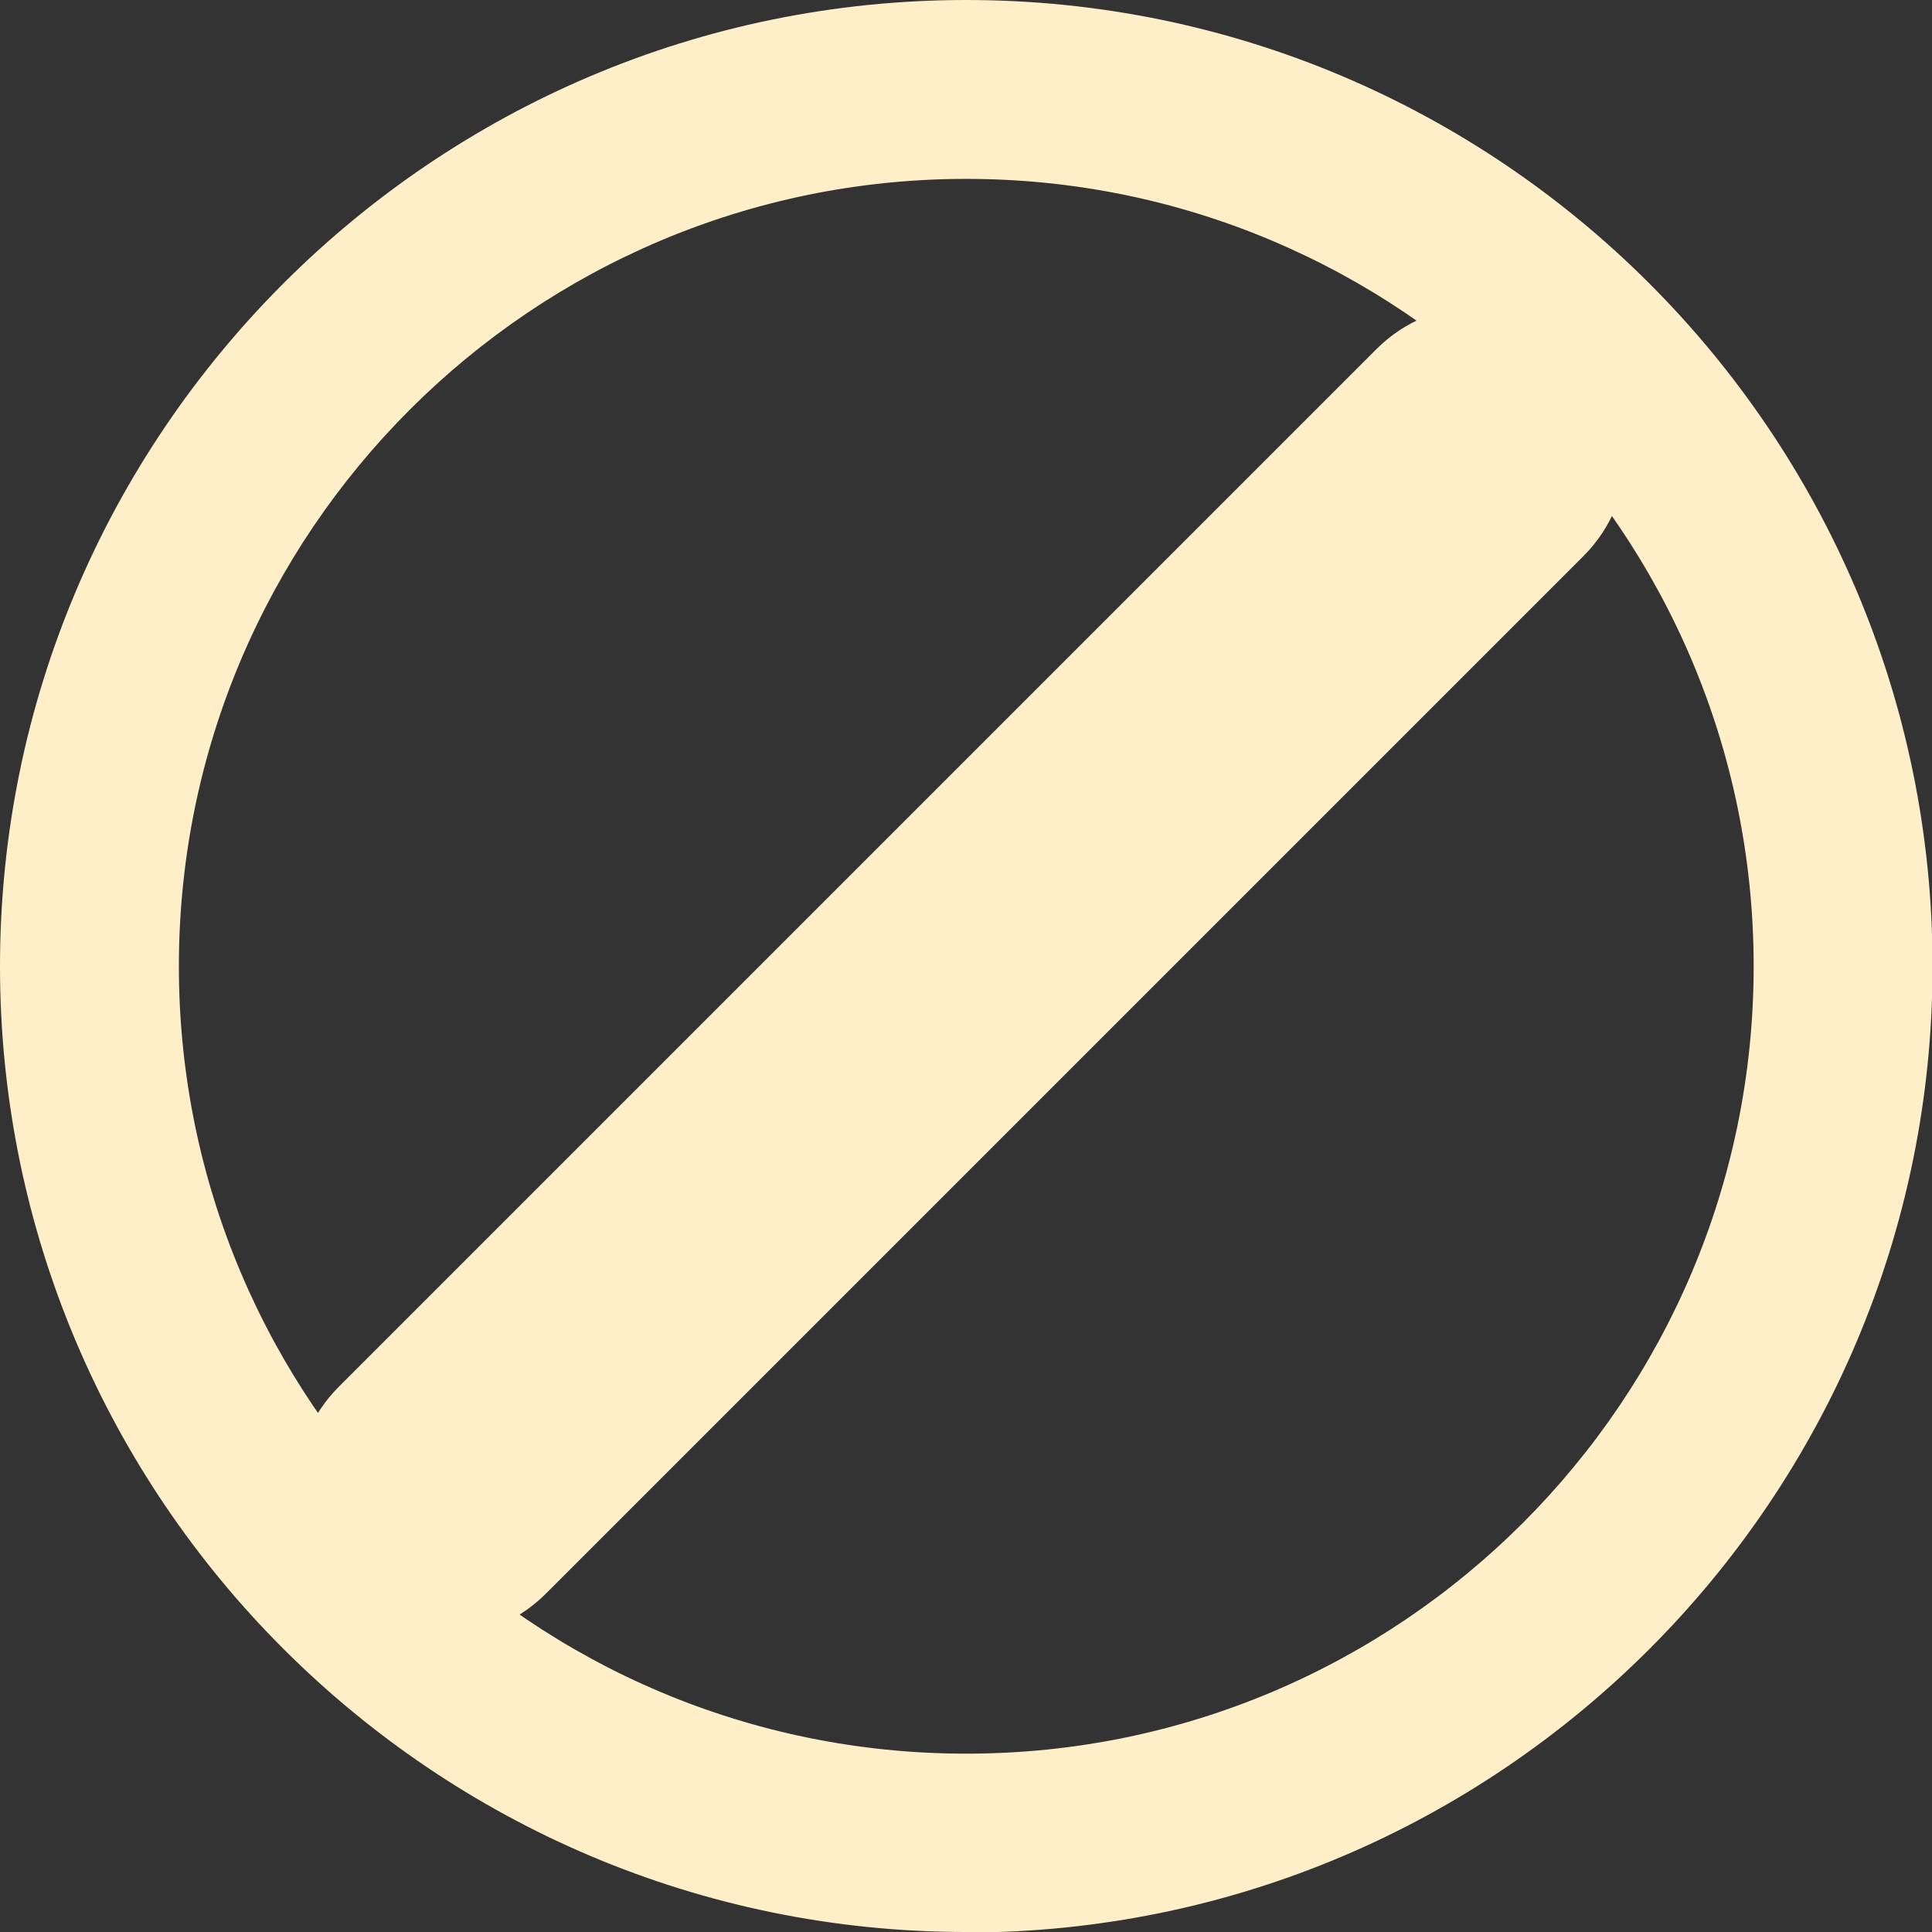 <?xml version="1.0" encoding="UTF-8"?>
<svg id="uuid-99f36740-b915-458c-b03e-47a788ea2a9f" data-name="Capa 2" xmlns="http://www.w3.org/2000/svg" viewBox="0 0 35.75 35.75">
  <rect x="0" y="0" width="35.75" height="35.75" fill="#333333" stroke="none"/>
  <g id="uuid-cdbab512-439c-4da1-bb6d-c5a1e020f618" data-name="Capa 1">
    <g>
      <path d="m17.88,35.75C8.02,35.75,0,27.73,0,17.88S8.02,0,17.88,0s17.88,8.02,17.88,17.88-8.02,17.88-17.88,17.88Zm0-32.44c-8.03,0-14.57,6.53-14.57,14.57s6.53,14.57,14.57,14.57,14.57-6.53,14.57-14.57S25.91,3.31,17.88,3.31Z" style="fill: #ffefc9; stroke-width: 0px;"/>
      <path d="m8.18,30.28c-.69,0-1.39-.26-1.91-.79-1.06-1.06-1.06-2.77,0-3.83L25.47,6.46c1.06-1.06,2.77-1.06,3.83,0,1.06,1.06,1.06,2.77,0,3.83L10.1,29.49c-.53.53-1.22.79-1.91.79Z" style="fill: #ffefc9; stroke-width: 0px;"/>
    </g>
  </g>
</svg>